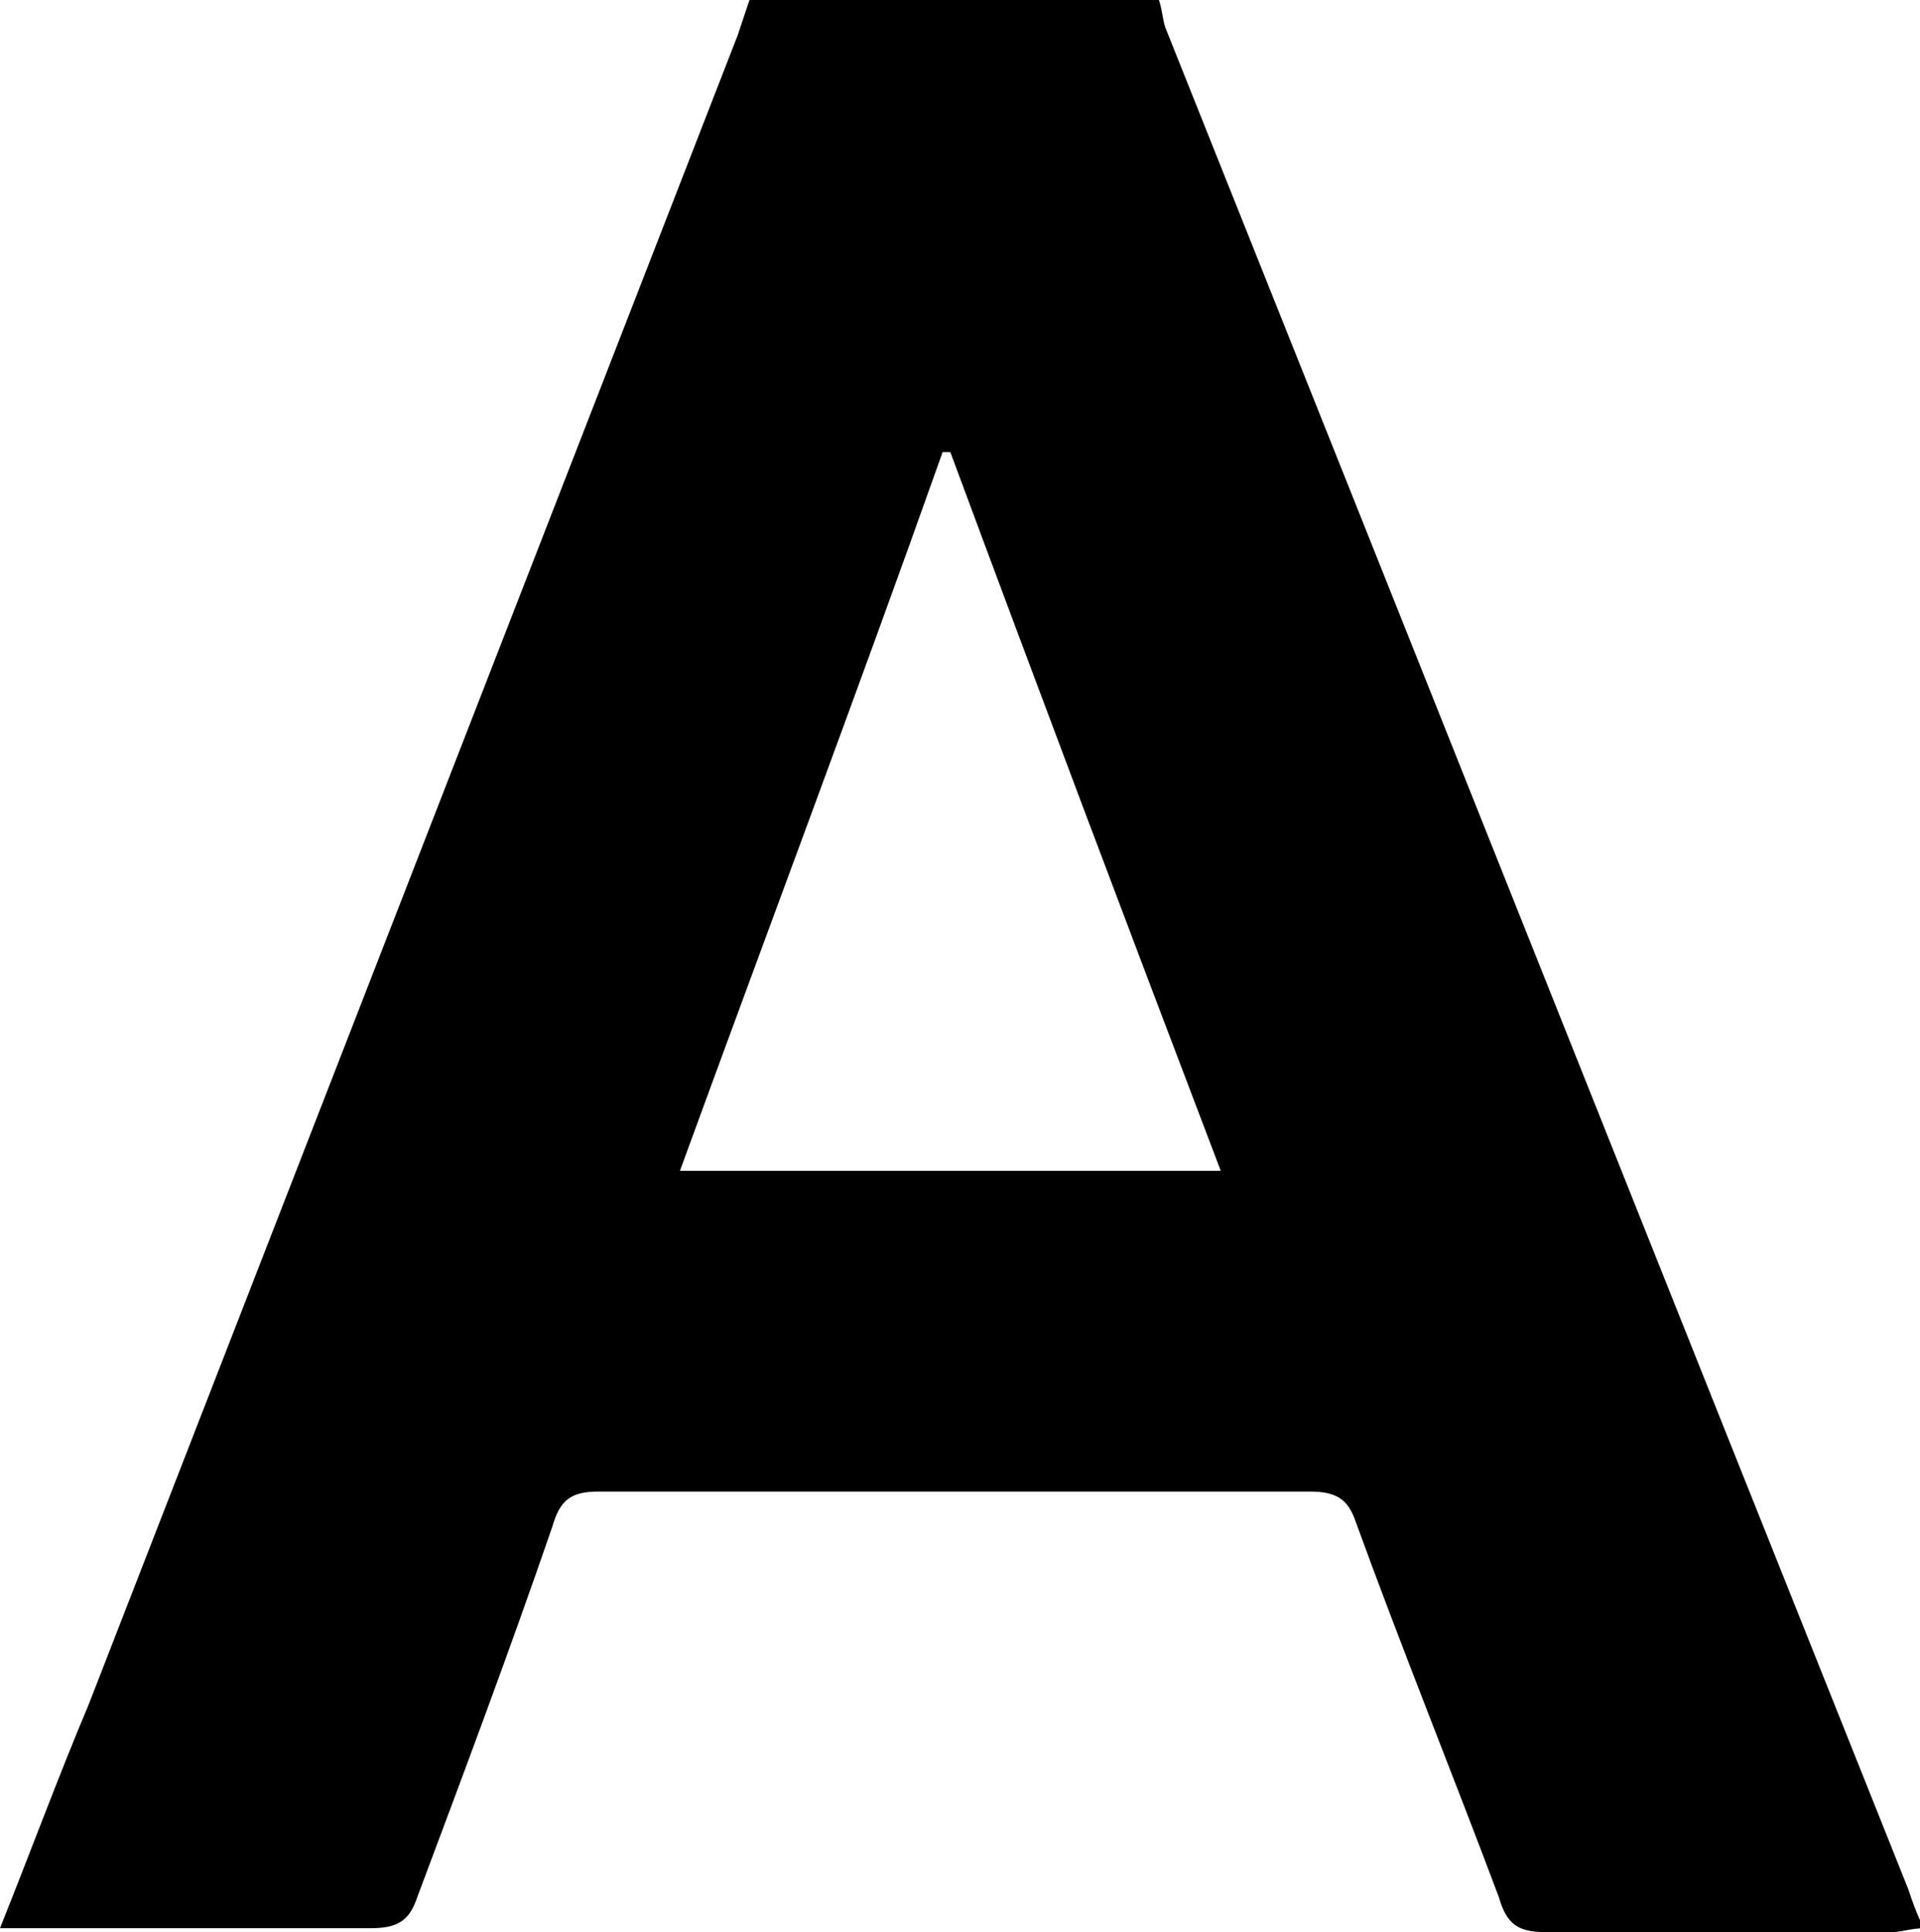 <?xml version="1.0" encoding="utf-8"?>
<!-- Generator: Adobe Illustrator 16.0.0, SVG Export Plug-In . SVG Version: 6.00 Build 0)  -->
<!DOCTYPE svg PUBLIC "-//W3C//DTD SVG 1.1//EN" "http://www.w3.org/Graphics/SVG/1.1/DTD/svg11.dtd">
<svg version="1.1" id="Camada_1" xmlns="http://www.w3.org/2000/svg" xmlns:xlink="http://www.w3.org/1999/xlink" x="0px" y="0px"
	 width="49.7px" height="50px" viewBox="10.1 0 49.7 50" enable-background="new 10.1 0 49.7 50" xml:space="preserve">
<g id="FXVA9Y.tif">
	<g>
		<path d="M40.1,0c0.1,0.3,0.1,0.6,0.2,0.8c6.4,16,12.8,32.1,19.2,48.1c0.1,0.3,0.2,0.6,0.4,1c-0.3,0-0.6,0.1-0.8,0.1c-3,0-6,0-9,0
			c-0.7,0-1-0.2-1.2-0.9c-1.2-3.2-2.5-6.4-3.7-9.7c-0.2-0.6-0.5-0.8-1.2-0.8c-6.1,0-12.3,0-18.4,0c-0.7,0-1,0.2-1.2,0.9
			c-1.1,3.2-2.3,6.4-3.5,9.6c-0.2,0.6-0.5,0.8-1.2,0.8c-2.9,0-5.8,0-8.6,0c-0.3,0-0.6,0-1,0c0.8-2,1.5-3.9,2.3-5.8
			C18,29.7,23.6,15.3,29.2,0.9c0.1-0.3,0.2-0.6,0.3-0.9C33,0,36.6,0,40.1,0z M41.7,30.3C39.3,24,37,17.9,34.7,11.7
			c-0.1,0-0.2,0-0.2,0c-2.2,6.2-4.5,12.3-6.8,18.6C32.4,30.3,36.9,30.3,41.7,30.3z"/>
	</g>
</g>
</svg>
